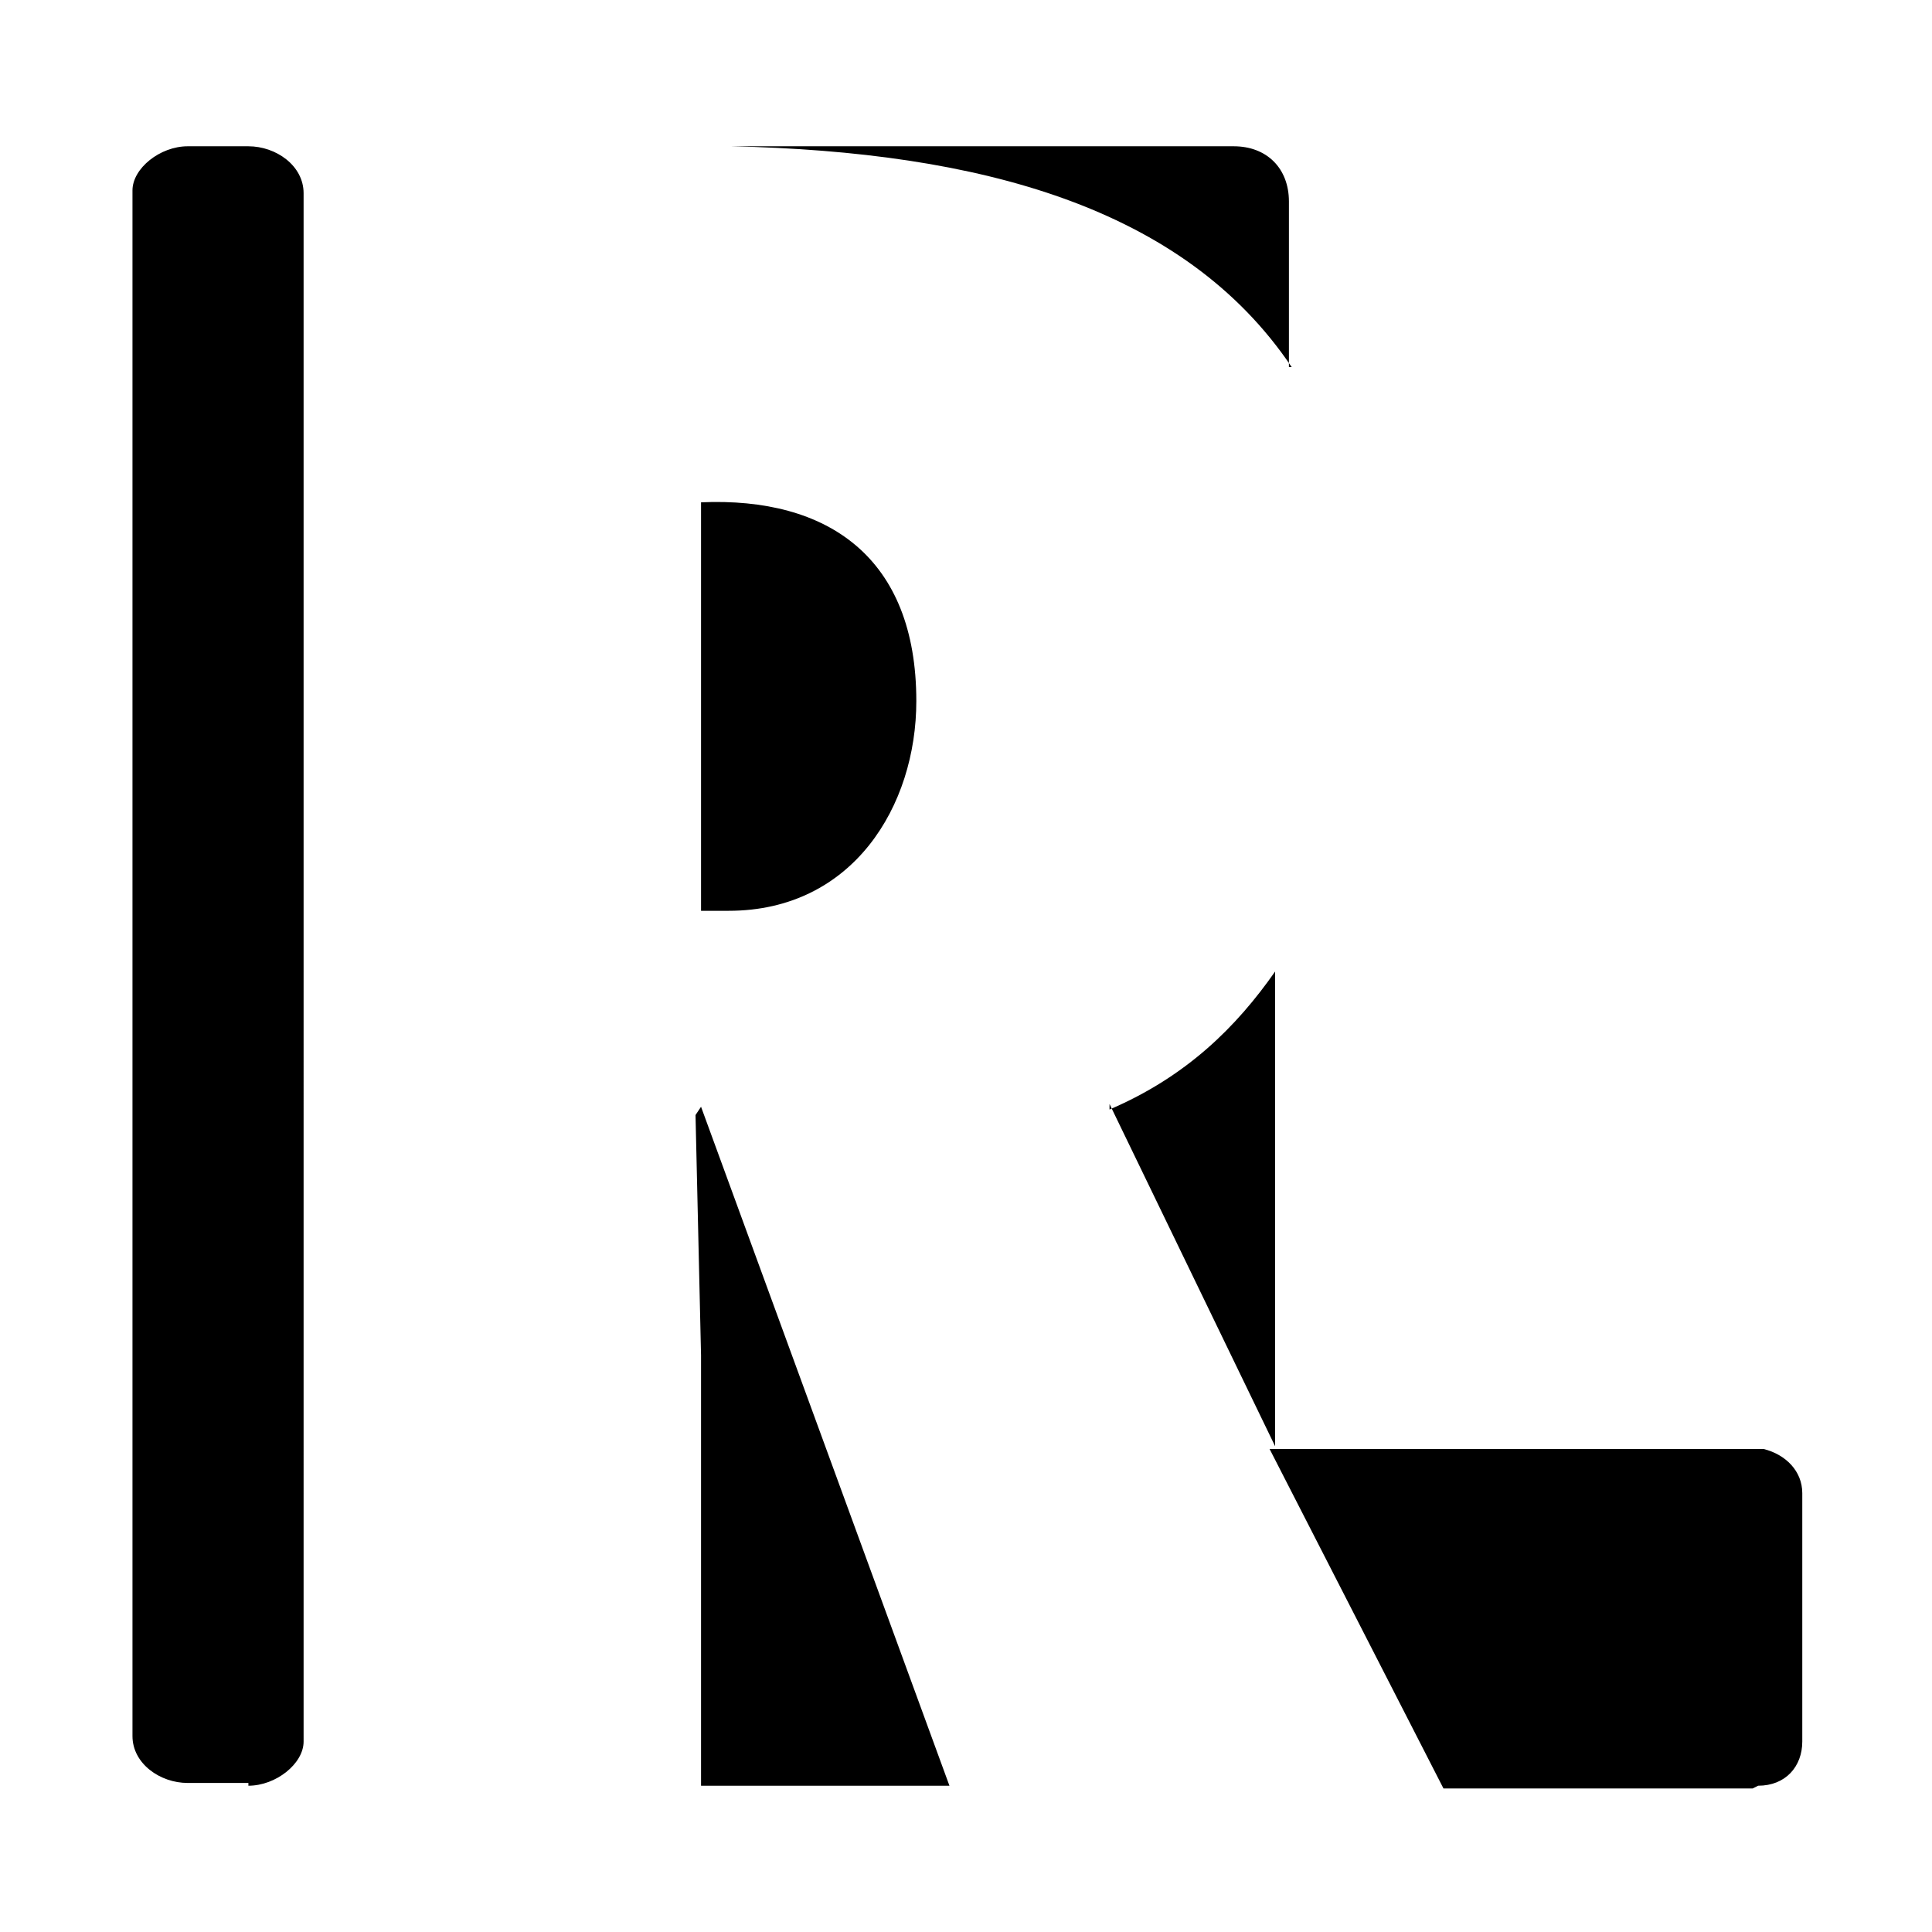 <svg xmlns="http://www.w3.org/2000/svg" width="47" height="47" viewBox="0 0 70 70"><path d="M25.4 64.7h9l-9-24.6-.2.3.2 8.7v15.7zM33.2 25.4c0-5.2-3.2-7.4-7.8-7.2V33h1c4.5 0 6.8-3.8 6.8-7.6zM9 64.7c1 0 2-.8 2-1.6V7c0-1-1-1.7-2-1.7H6.8c-1 0-2 .8-2 1.6v56c0 1 1 1.7 2 1.7H9zM46.7 13.3v-6c0-1.2-.8-2-2-2H26.5c9 .2 16.4 2.2 20.3 8zM40.2 40l6 12.4V35.2c-1.4 2-3.2 3.8-6 5zM63.7 64.7c1 0 1.6-.7 1.6-1.6v-9c0-.8-.6-1.4-1.4-1.6H46l6.3 12.3h11.2z"/></svg>